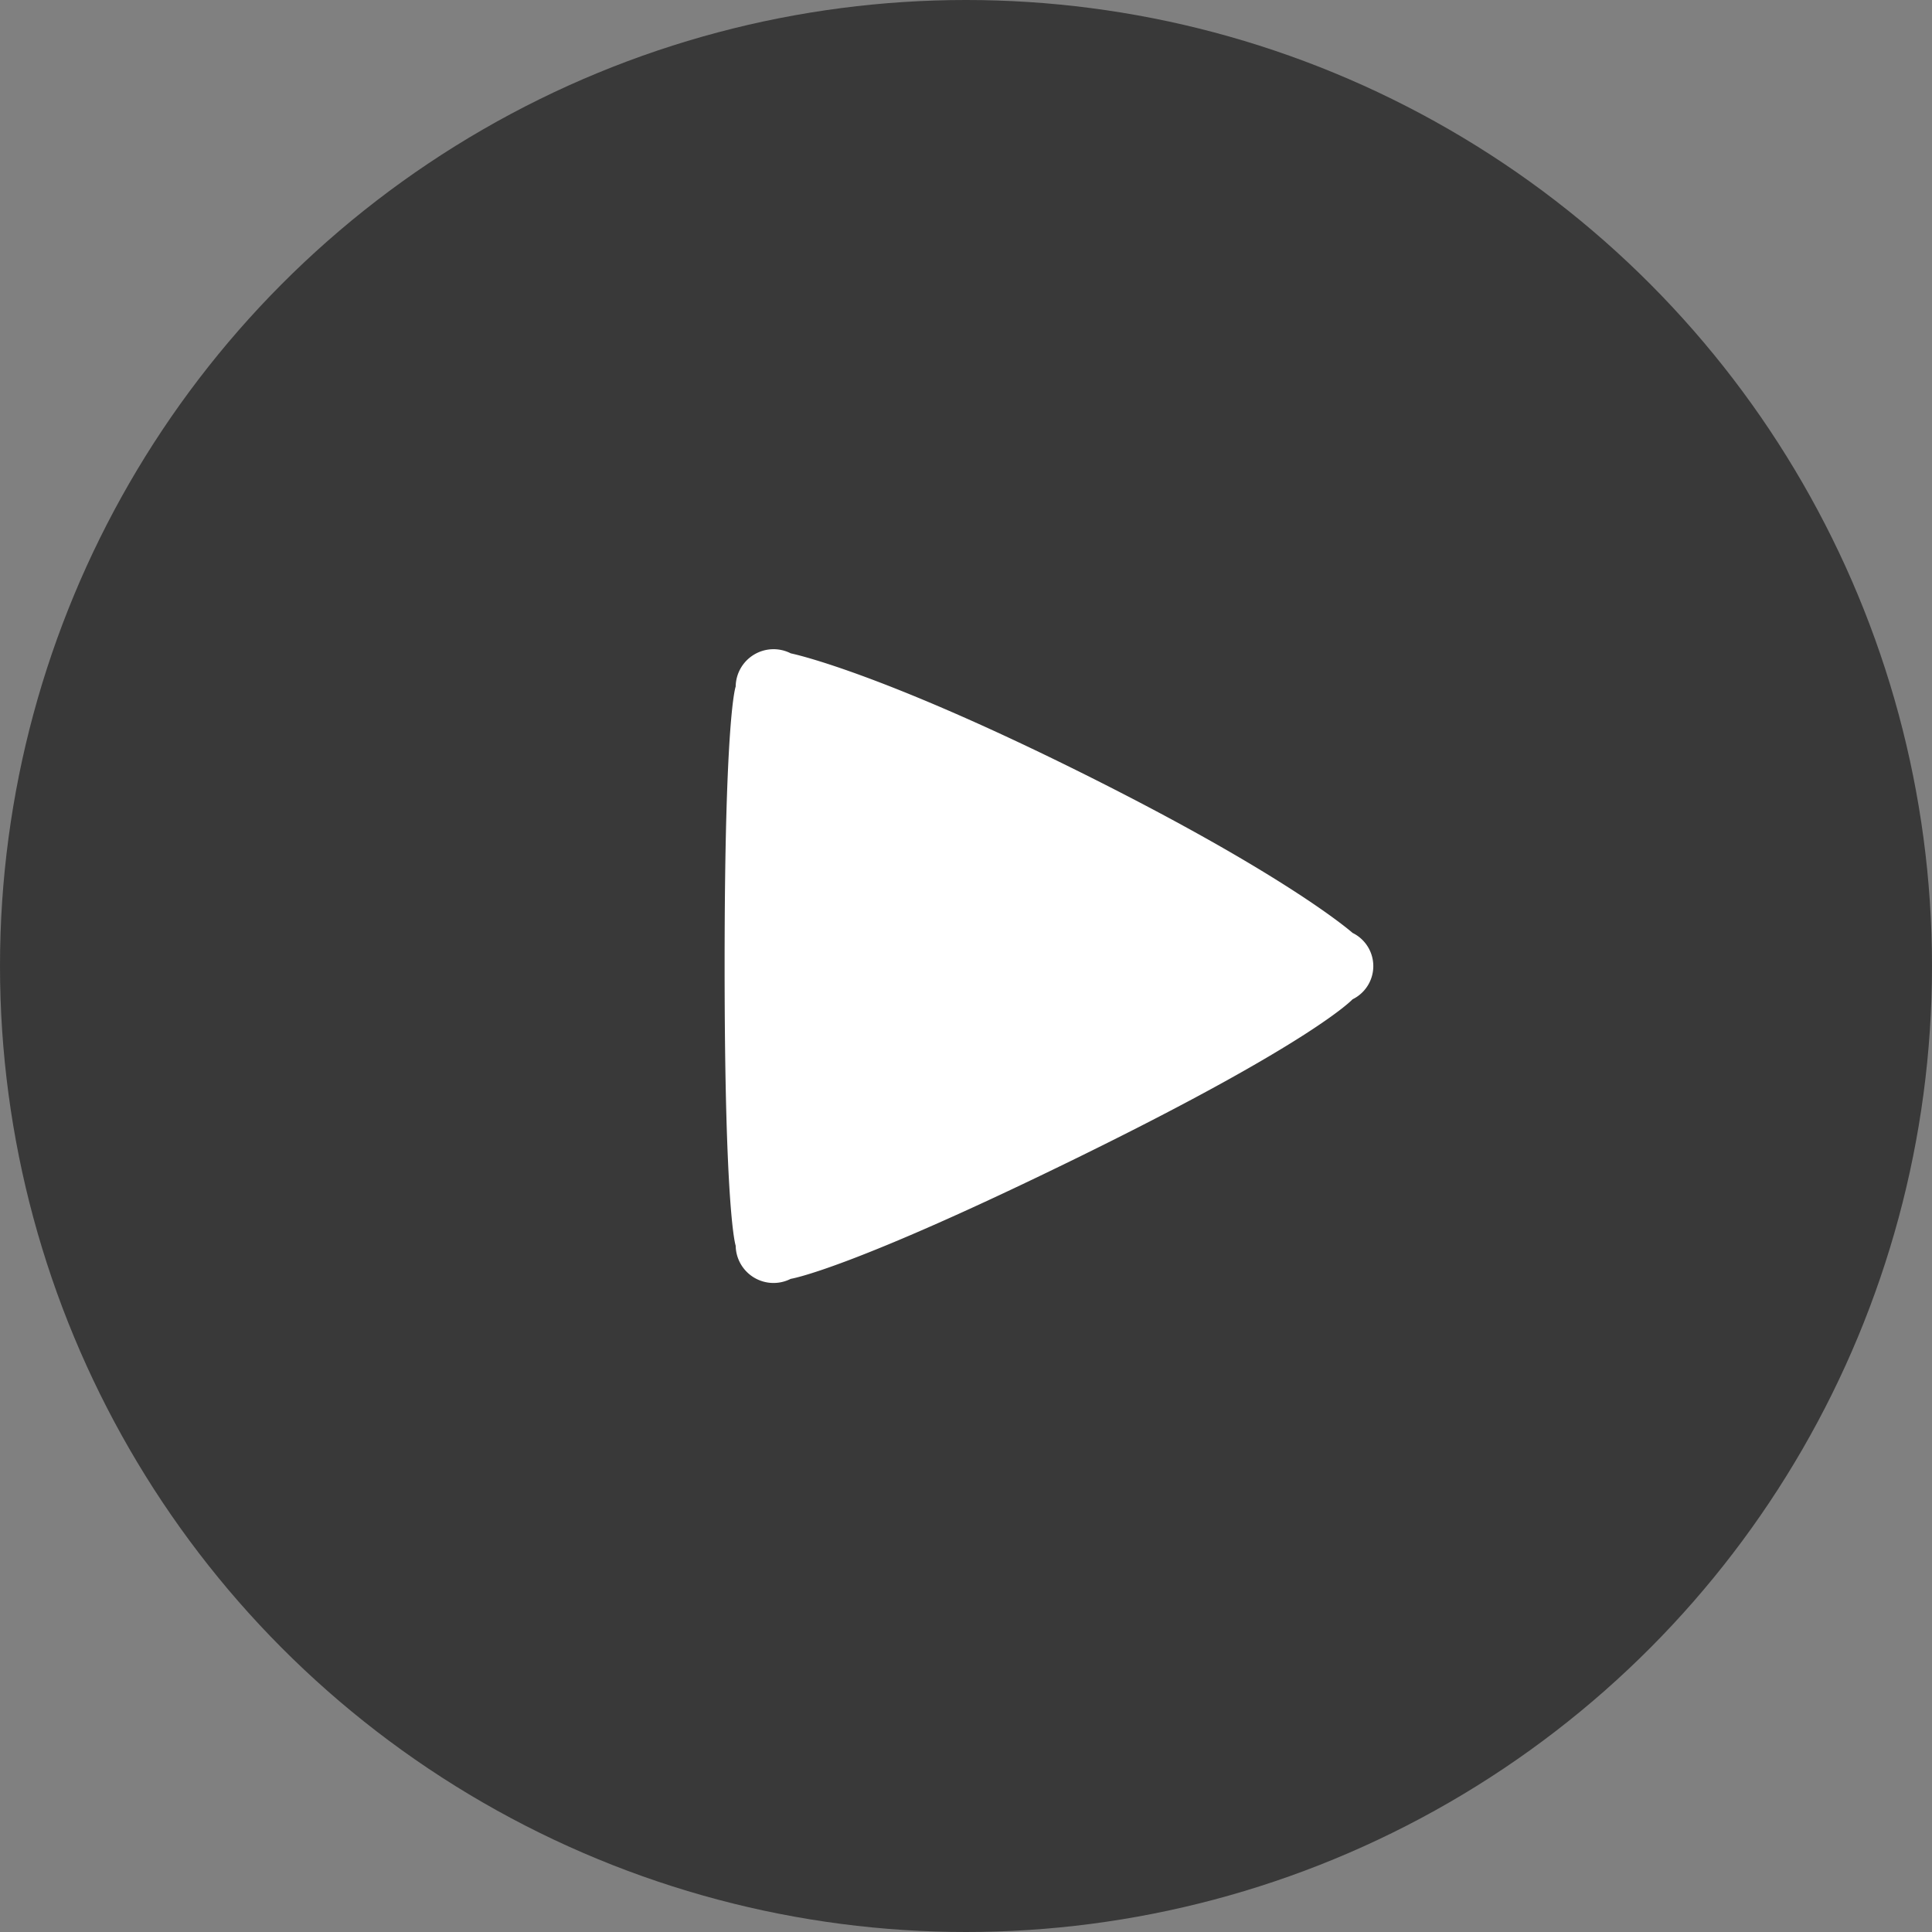 <svg id="默认暂停" xmlns="http://www.w3.org/2000/svg" width="136" height="136" viewBox="0 0 136 136"><rect x="0" y="0" width="136" height="136" fill="#808080" stroke="none"/><defs><style>.cls-1{fill:#222;opacity:.75}.cls-2{fill:#fff;fill-rule:evenodd}</style></defs><circle id="椭圆_2_拷贝_3" data-name="椭圆 2 拷贝 3" class="cls-1" cx="68" cy="68" r="68"/><path id="形状_1_拷贝_2" data-name="形状 1 拷贝 2" class="cls-2" d="M51.787 48.328s-.779 1.979-.779 19.59.779 19.769.779 19.769a2.665 2.665 0 0 0 3.873 2.336s4.068-.614 20.441-8.654 19.112-11.026 19.112-11.026a2.6 2.6 0 0 0 0-4.672s-4.485-4.007-19.1-11.28c-14.464-7.2-20.449-8.4-20.449-8.4a2.666 2.666 0 0 0-3.877 2.337z"/></svg>